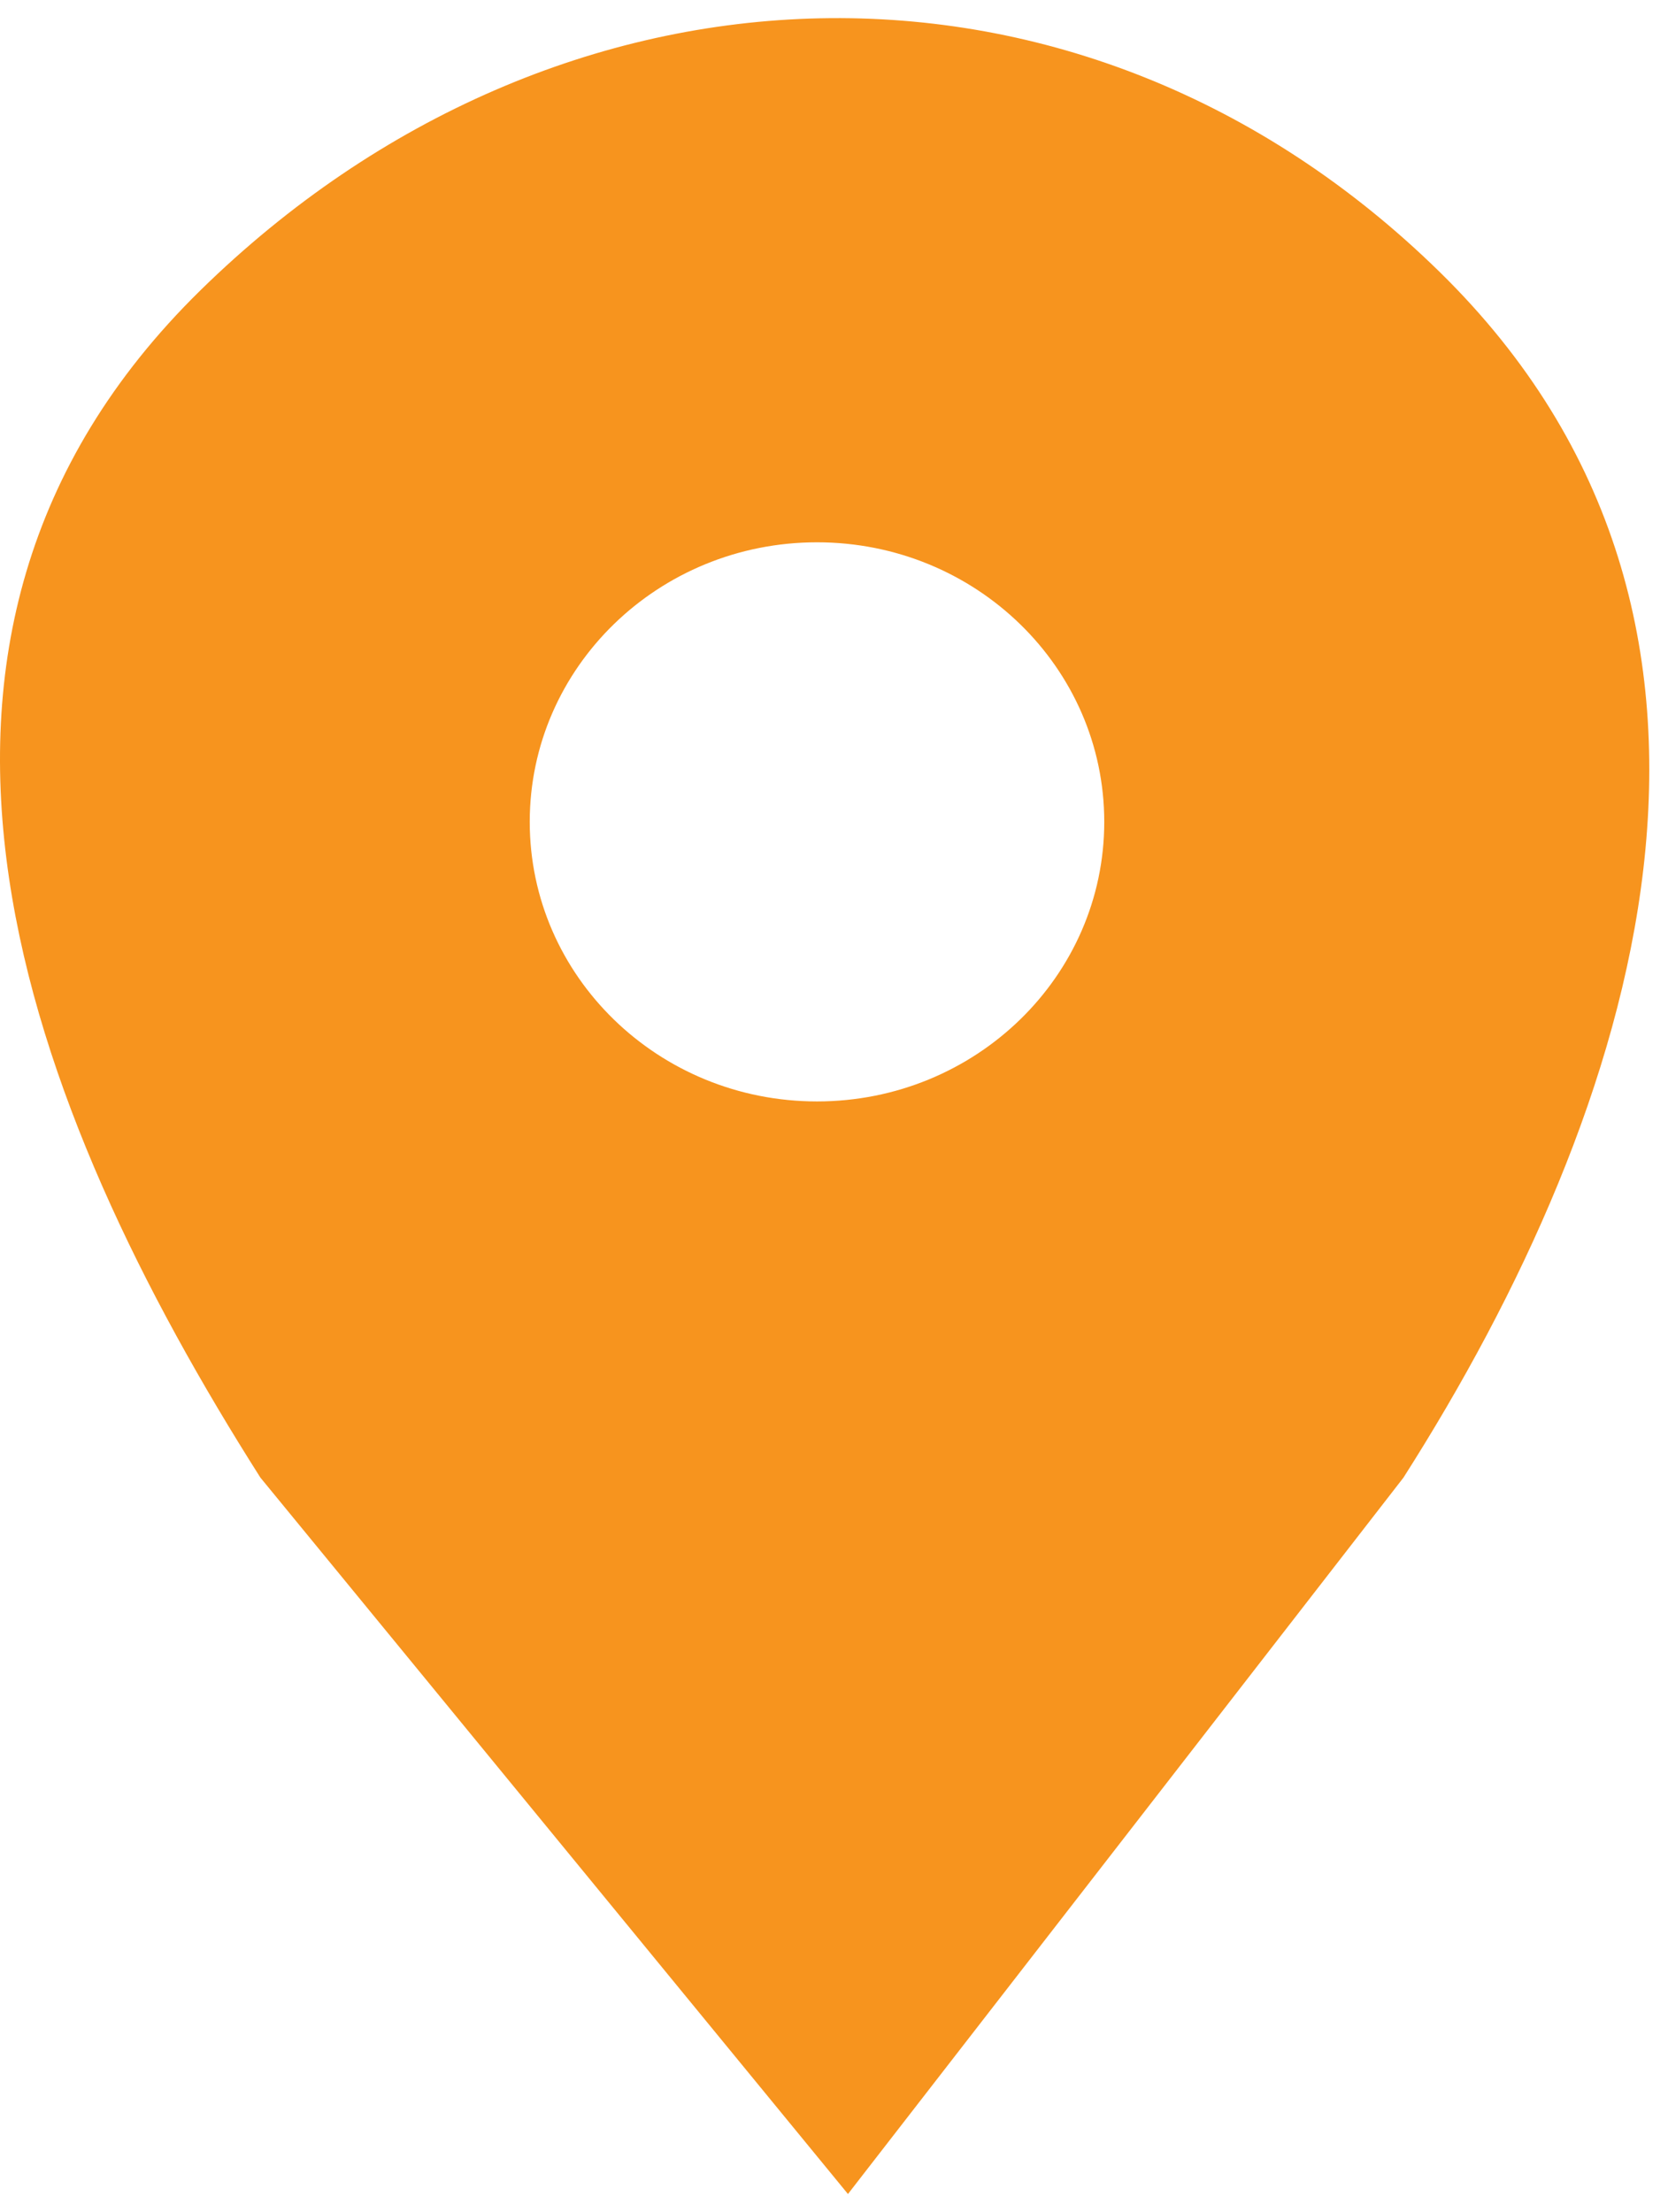 <svg xmlns="http://www.w3.org/2000/svg" width="46" height="61" viewBox="0 0 46 61" fill="none">
    <path fill-rule="evenodd" clip-rule="evenodd"
          d="M23.385 60.5L38.704 40.746C45.153 30.628 49.568 17.166 39.706 7.502C29.845 -2.163 15.391 -1.66 5.529 8.004C-4.332 17.669 0.757 30.628 7.182 40.746L23.385 60.5ZM22.531 30.372C26.906 30.372 30.453 26.92 30.453 22.663C30.453 18.405 26.906 14.954 22.531 14.954C18.156 14.954 14.609 18.405 14.609 22.663C14.609 26.92 18.156 30.372 22.531 30.372Z"
          fill="#F7941E"/>
</svg>